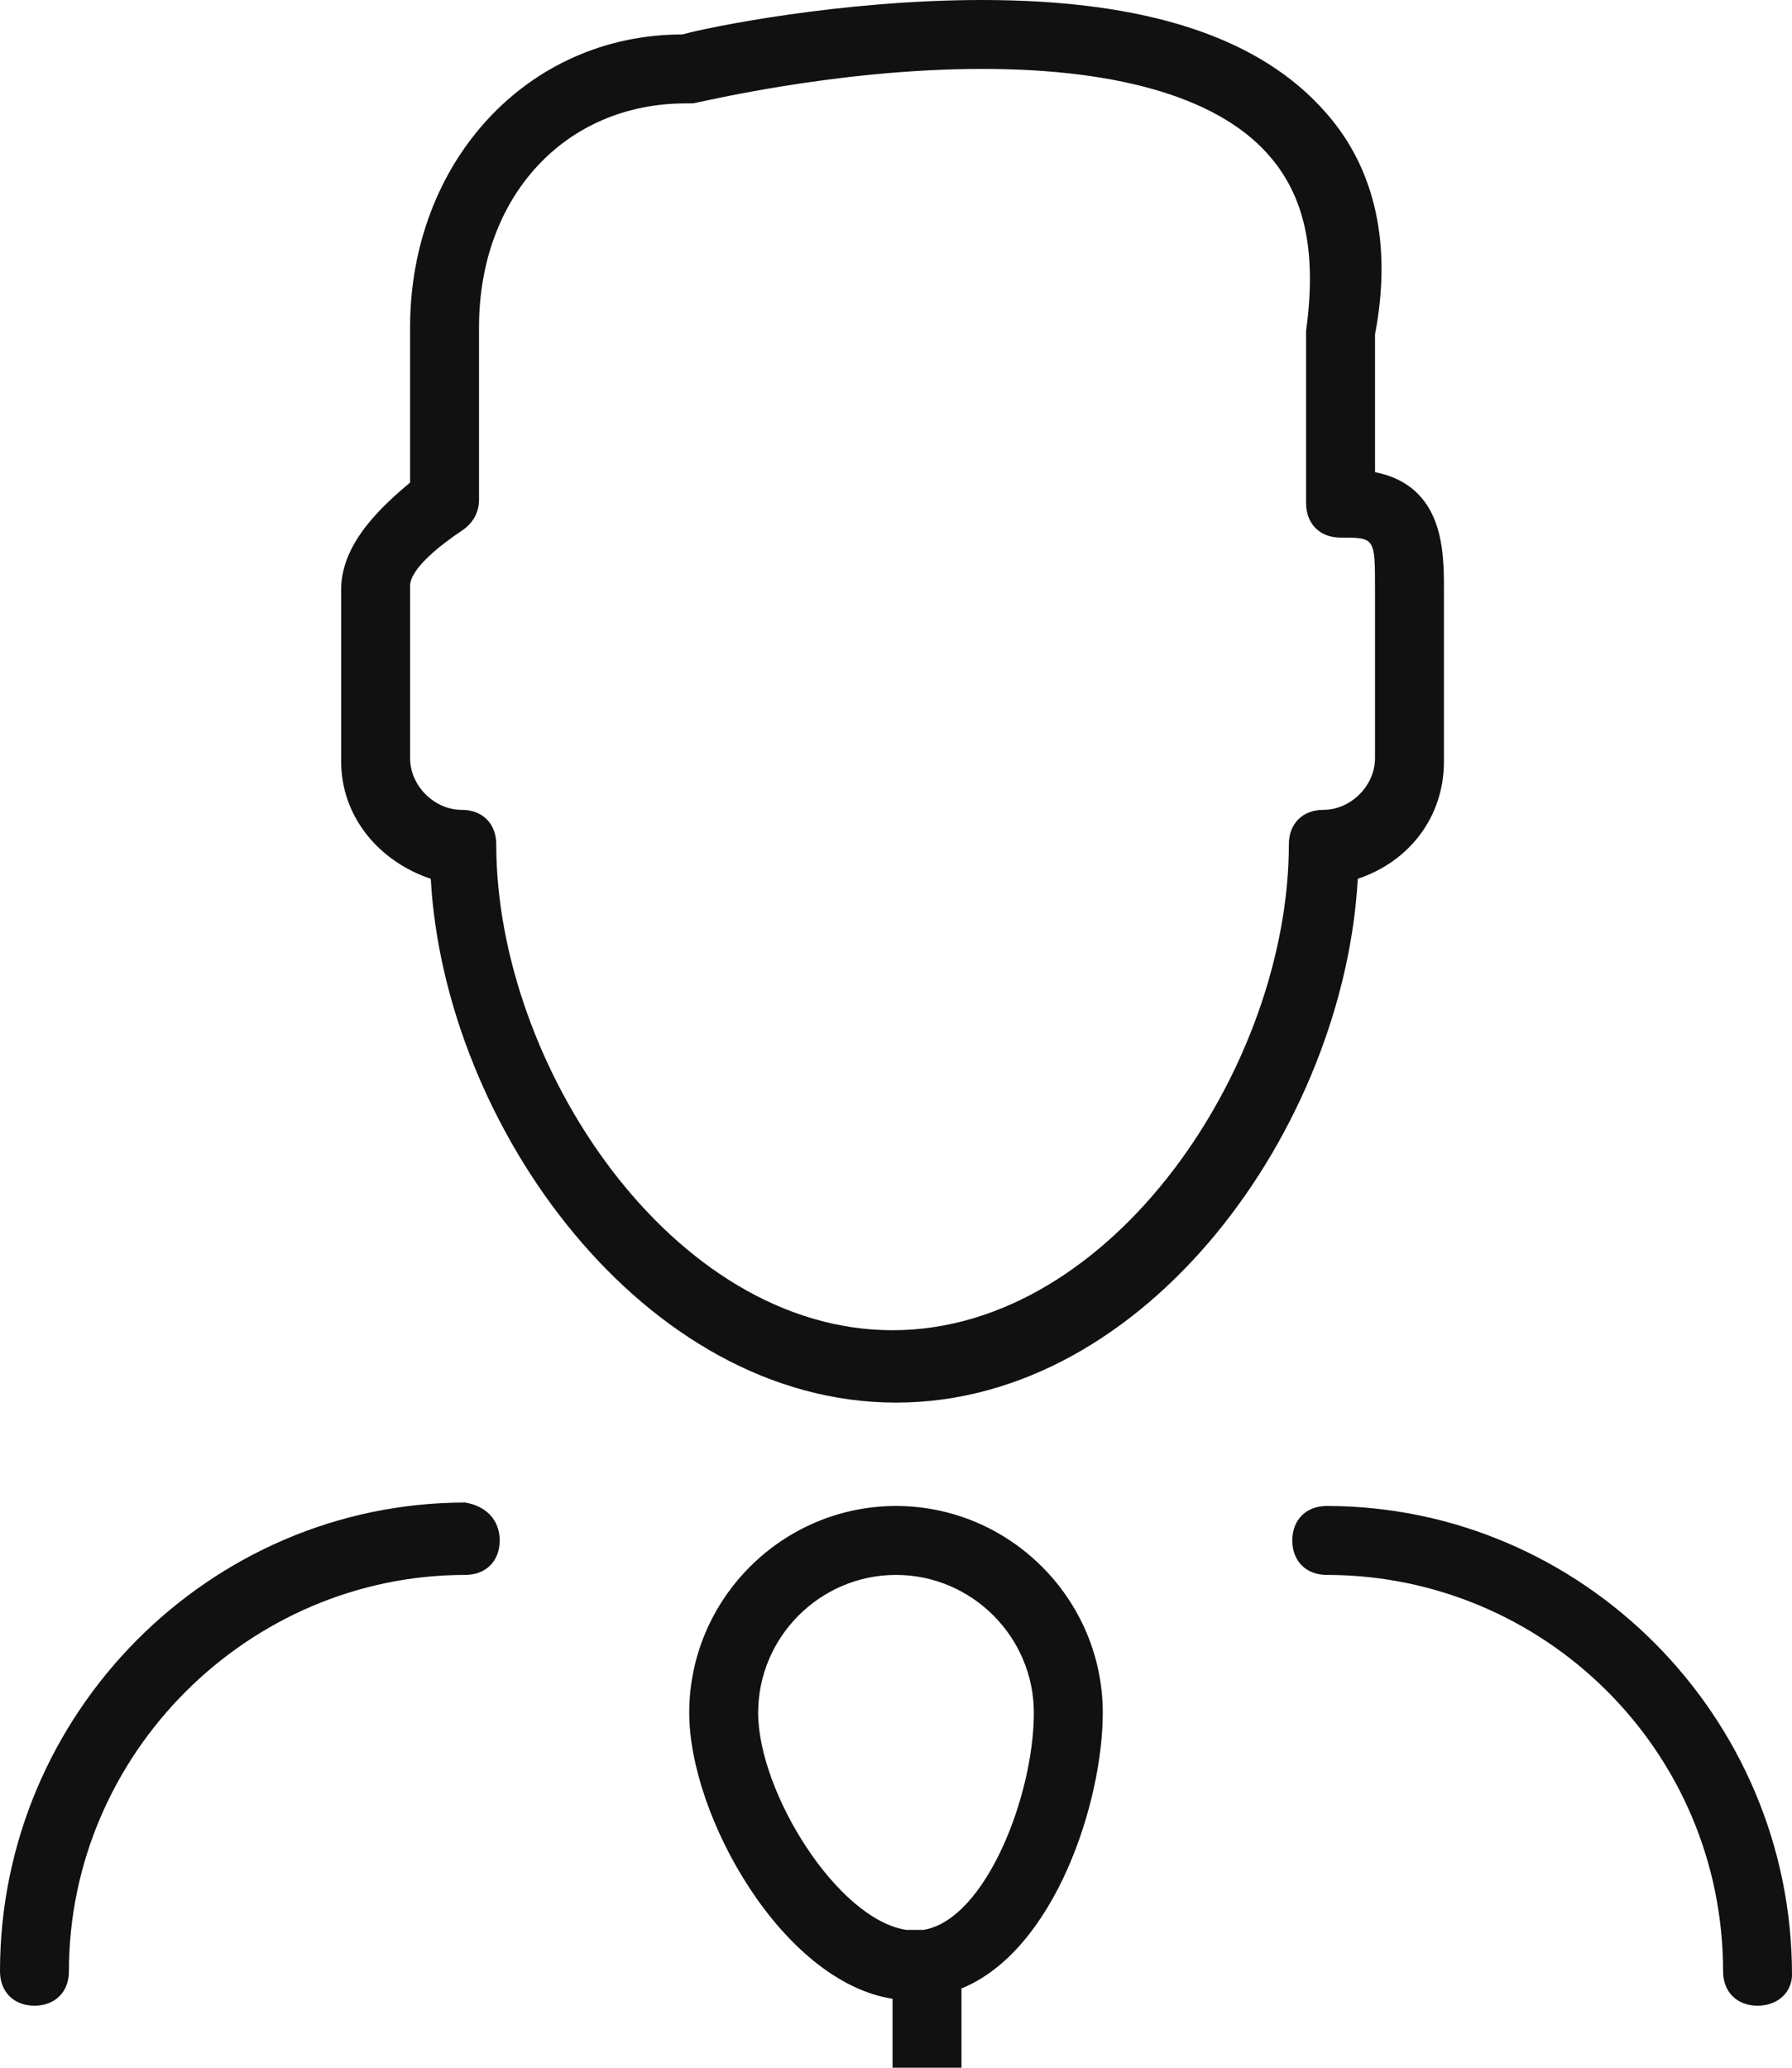 <?xml version="1.0" encoding="utf-8"?>
<!-- Generator: Adobe Illustrator 22.0.1, SVG Export Plug-In . SVG Version: 6.00 Build 0)  -->
<svg version="1.1" id="Layer_1" xmlns="http://www.w3.org/2000/svg" xmlns:xlink="http://www.w3.org/1999/xlink" x="0px" y="0px"
	 viewBox="0 0 52 60" style="enable-background:new 0 0 52 60;" xml:space="preserve">
<style type="text/css">
	.st0{fill:#111111;}
</style>
<path class="st0" d="M51,58.2c-0.6,0-1-0.4-1-1c0-6.4-5.2-11.5-11.5-11.5c-0.6,0-1-0.4-1-1s0.4-1,1-1c7.4,0,13.5,6.1,13.5,13.6
	C52,57.8,51.6,58.2,51,58.2z M39.4,25.5C39,32.7,33.3,40.7,26,40.7c-7.3,0-13.1-8-13.5-15.2C11,25,9.9,23.7,9.9,22.1v-5
	c0-1.4,1.3-2.5,2-3.1V9.5c0-4.8,3.4-8.5,7.9-8.5c0.7-0.2,4.6-1,8.7-1c4.8,0,8.1,1.1,10,3.3c1.4,1.6,1.9,3.8,1.4,6.4l0,4
	c2,0.4,2,2.3,2,3.4v5C41.9,23.7,40.9,25,39.4,25.5z M39.9,17.1c0-1.5,0-1.5-1-1.5c-0.6,0-1-0.4-1-1v-5c0.3-2.2,0-3.8-1-5
	C35.5,2.9,32.6,2,28.5,2c-4.3,0-8.3,1-8.4,1c-0.1,0-0.2,0-0.2,0c-3.5,0-6,2.7-6,6.5v5c0,0.4-0.2,0.7-0.5,0.9
	c-0.6,0.4-1.5,1.1-1.5,1.6v5c0,0.8,0.7,1.5,1.5,1.5c0.6,0,1,0.4,1,1c0,6.4,5.1,14.1,11.5,14.1c6.4,0,11.5-7.7,11.5-14.1
	c0-0.6,0.4-1,1-1c0.8,0,1.5-0.7,1.5-1.5V17.1z M14.5,44.7c0,0.6-0.4,1-1,1C7.2,45.7,2,50.9,2,57.2c0,0.6-0.4,1-1,1c-0.6,0-1-0.4-1-1
	c0-7.5,6.1-13.6,13.5-13.6C14.1,43.7,14.5,44.1,14.5,44.7z M26,43.7c3.3,0,6,2.7,6,6c0,2.6-1.4,6.9-4.1,8V60h-2v-2
	c-3.2-0.5-5.9-5.3-5.9-8.3C20,46.4,22.7,43.7,26,43.7z M26.3,56h0.5c1.8-0.3,3.2-3.9,3.2-6.3c0-2.2-1.8-4-4-4c-2.2,0-4,1.8-4,4
	C22,52,24.3,55.7,26.3,56z"/>
</svg>
